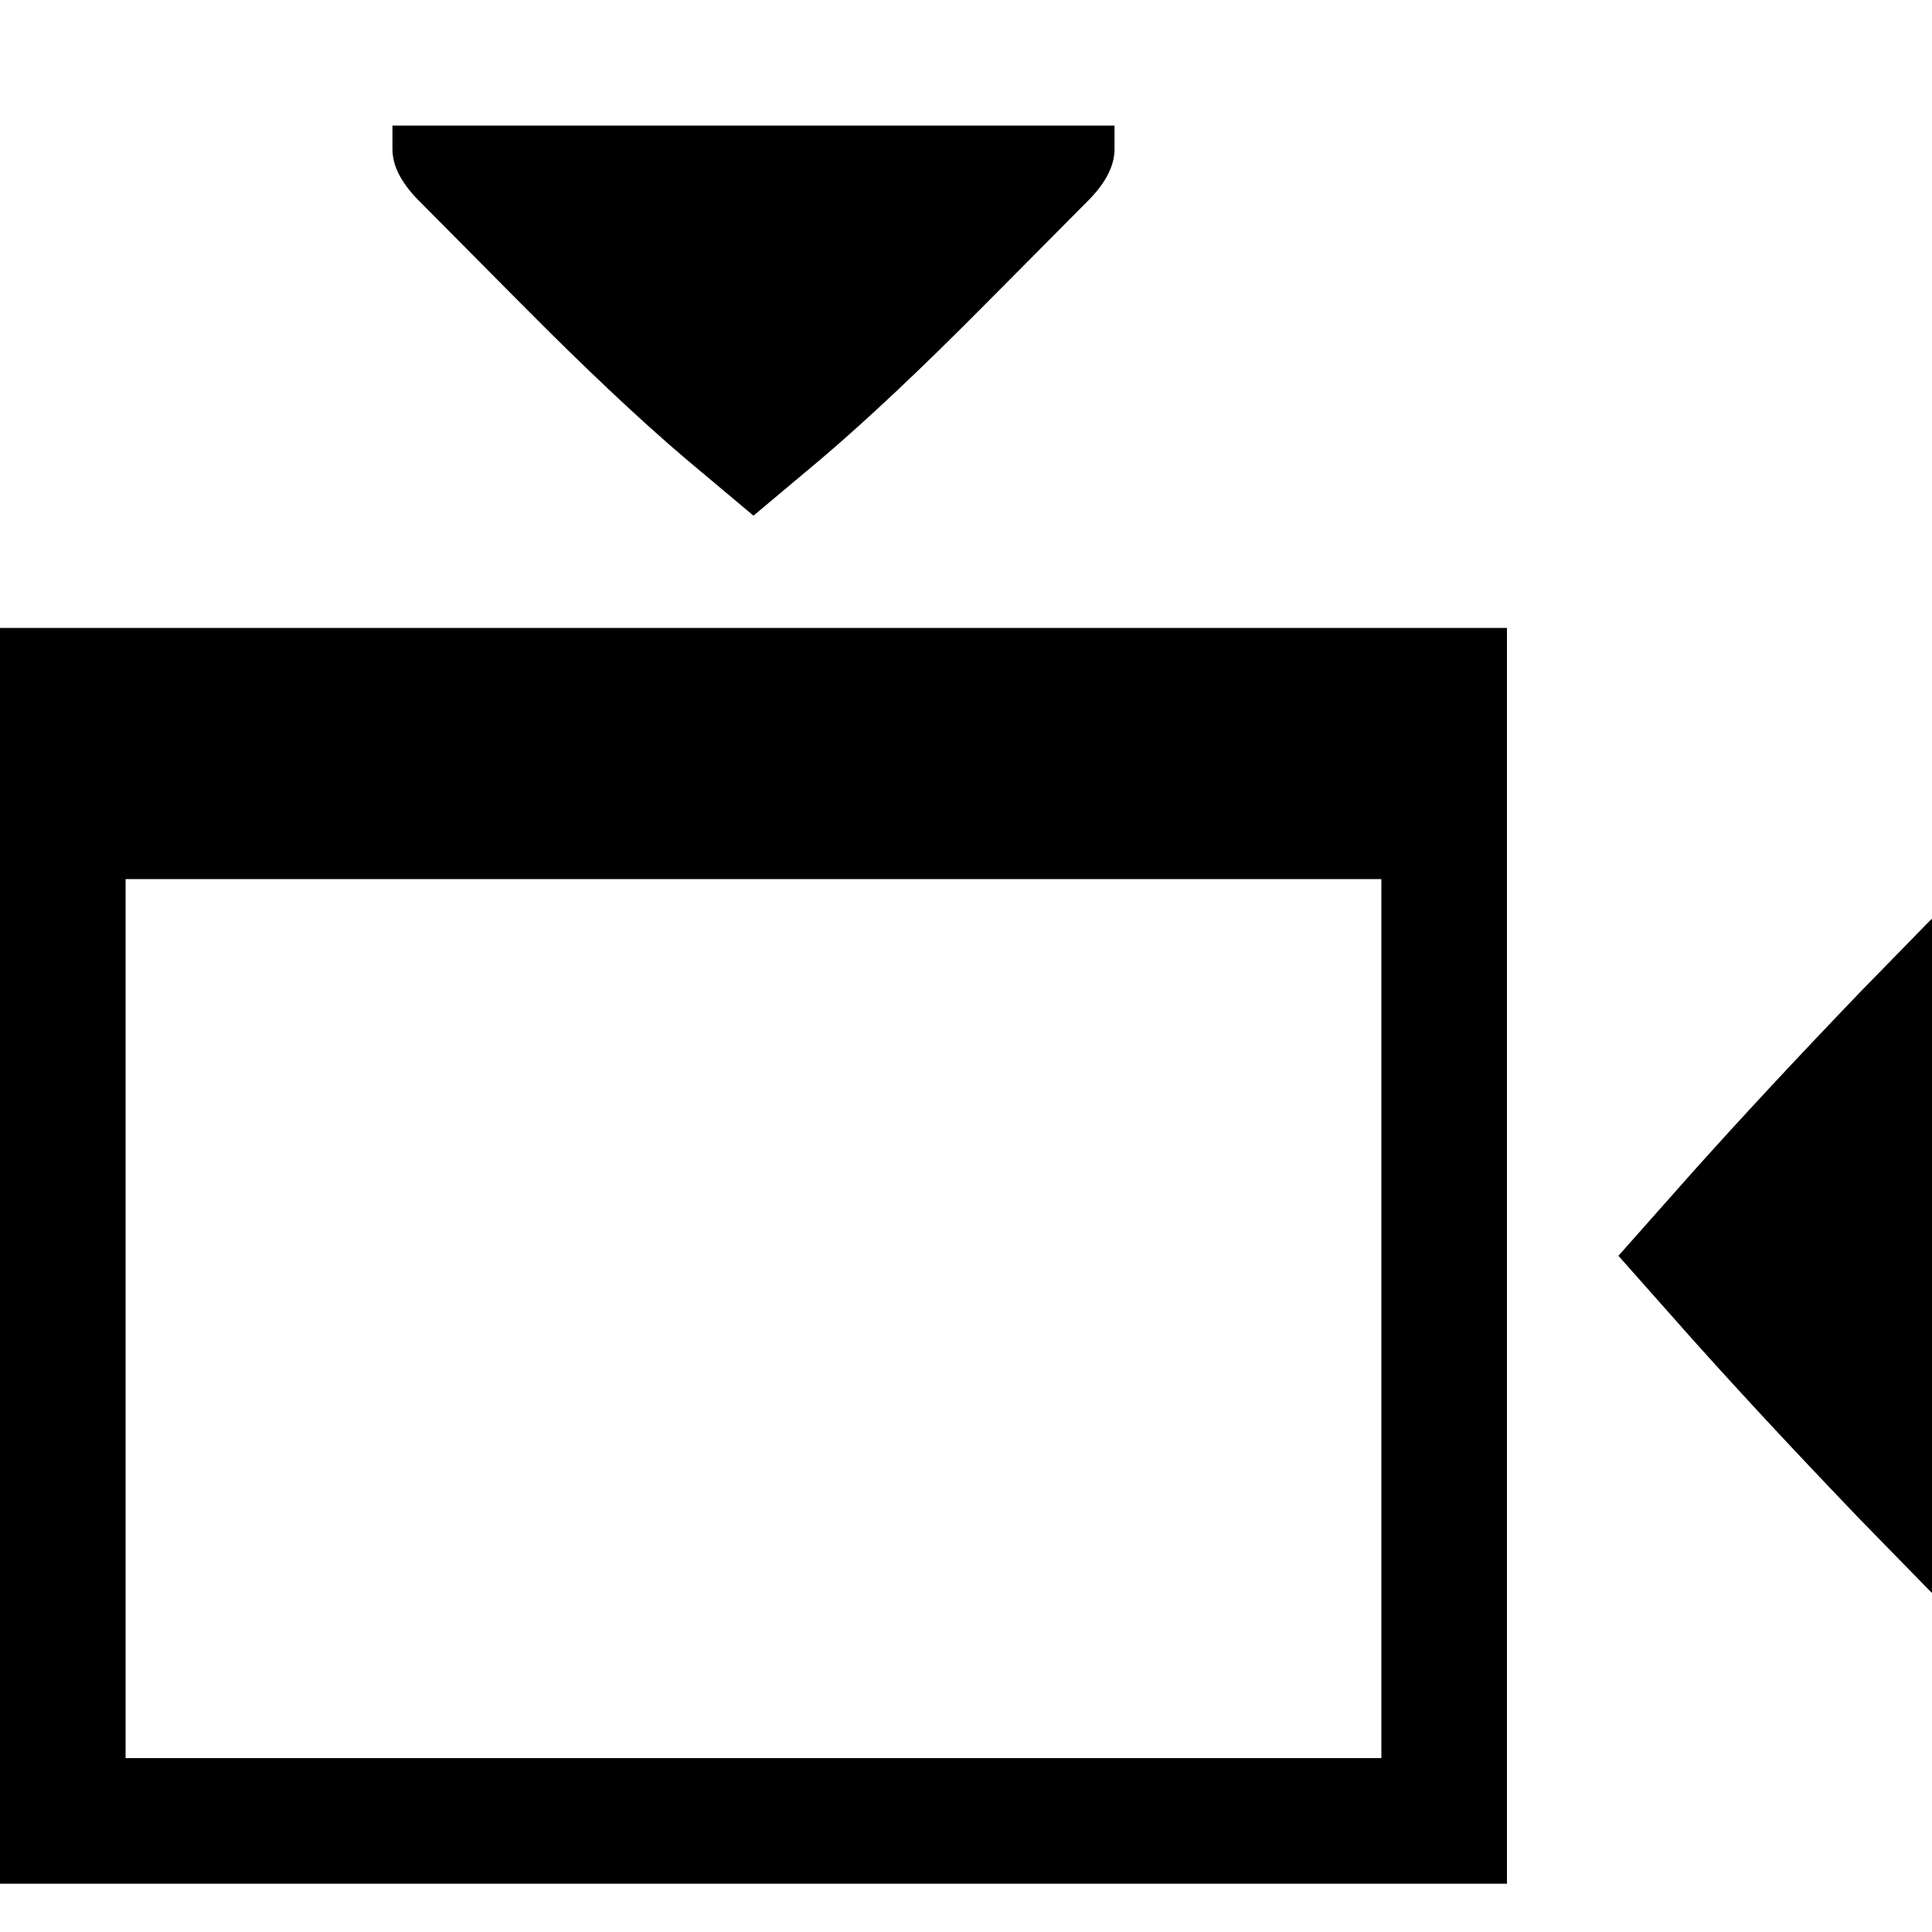 <?xml version="1.0" encoding="utf-8" standalone="no"?><svg width="32" height="32" xmlns="http://www.w3.org/2000/svg"><g transform="scale(0.013,0.013)"><path d="M1254 389l134 -135q32 -33 32 -64l0 -30l-920 0l0 30q0 31 32 64l134 135q120 121 207 195l87 73l87 -73q87 -74 207 -195M0 2400l1920 0l0 -1600l-1920 0l0 1600M1760 1120l0 1120l-1600 0l0 -1120l1600 0M2525 2060l35 0l0 -920l-35 0q-35 0 -71 38l-84 86q-120 125 -214 230l-94 106l94 106q94 105 214 230l84 86q36 38 71 38" fill="black" /></g></svg>
